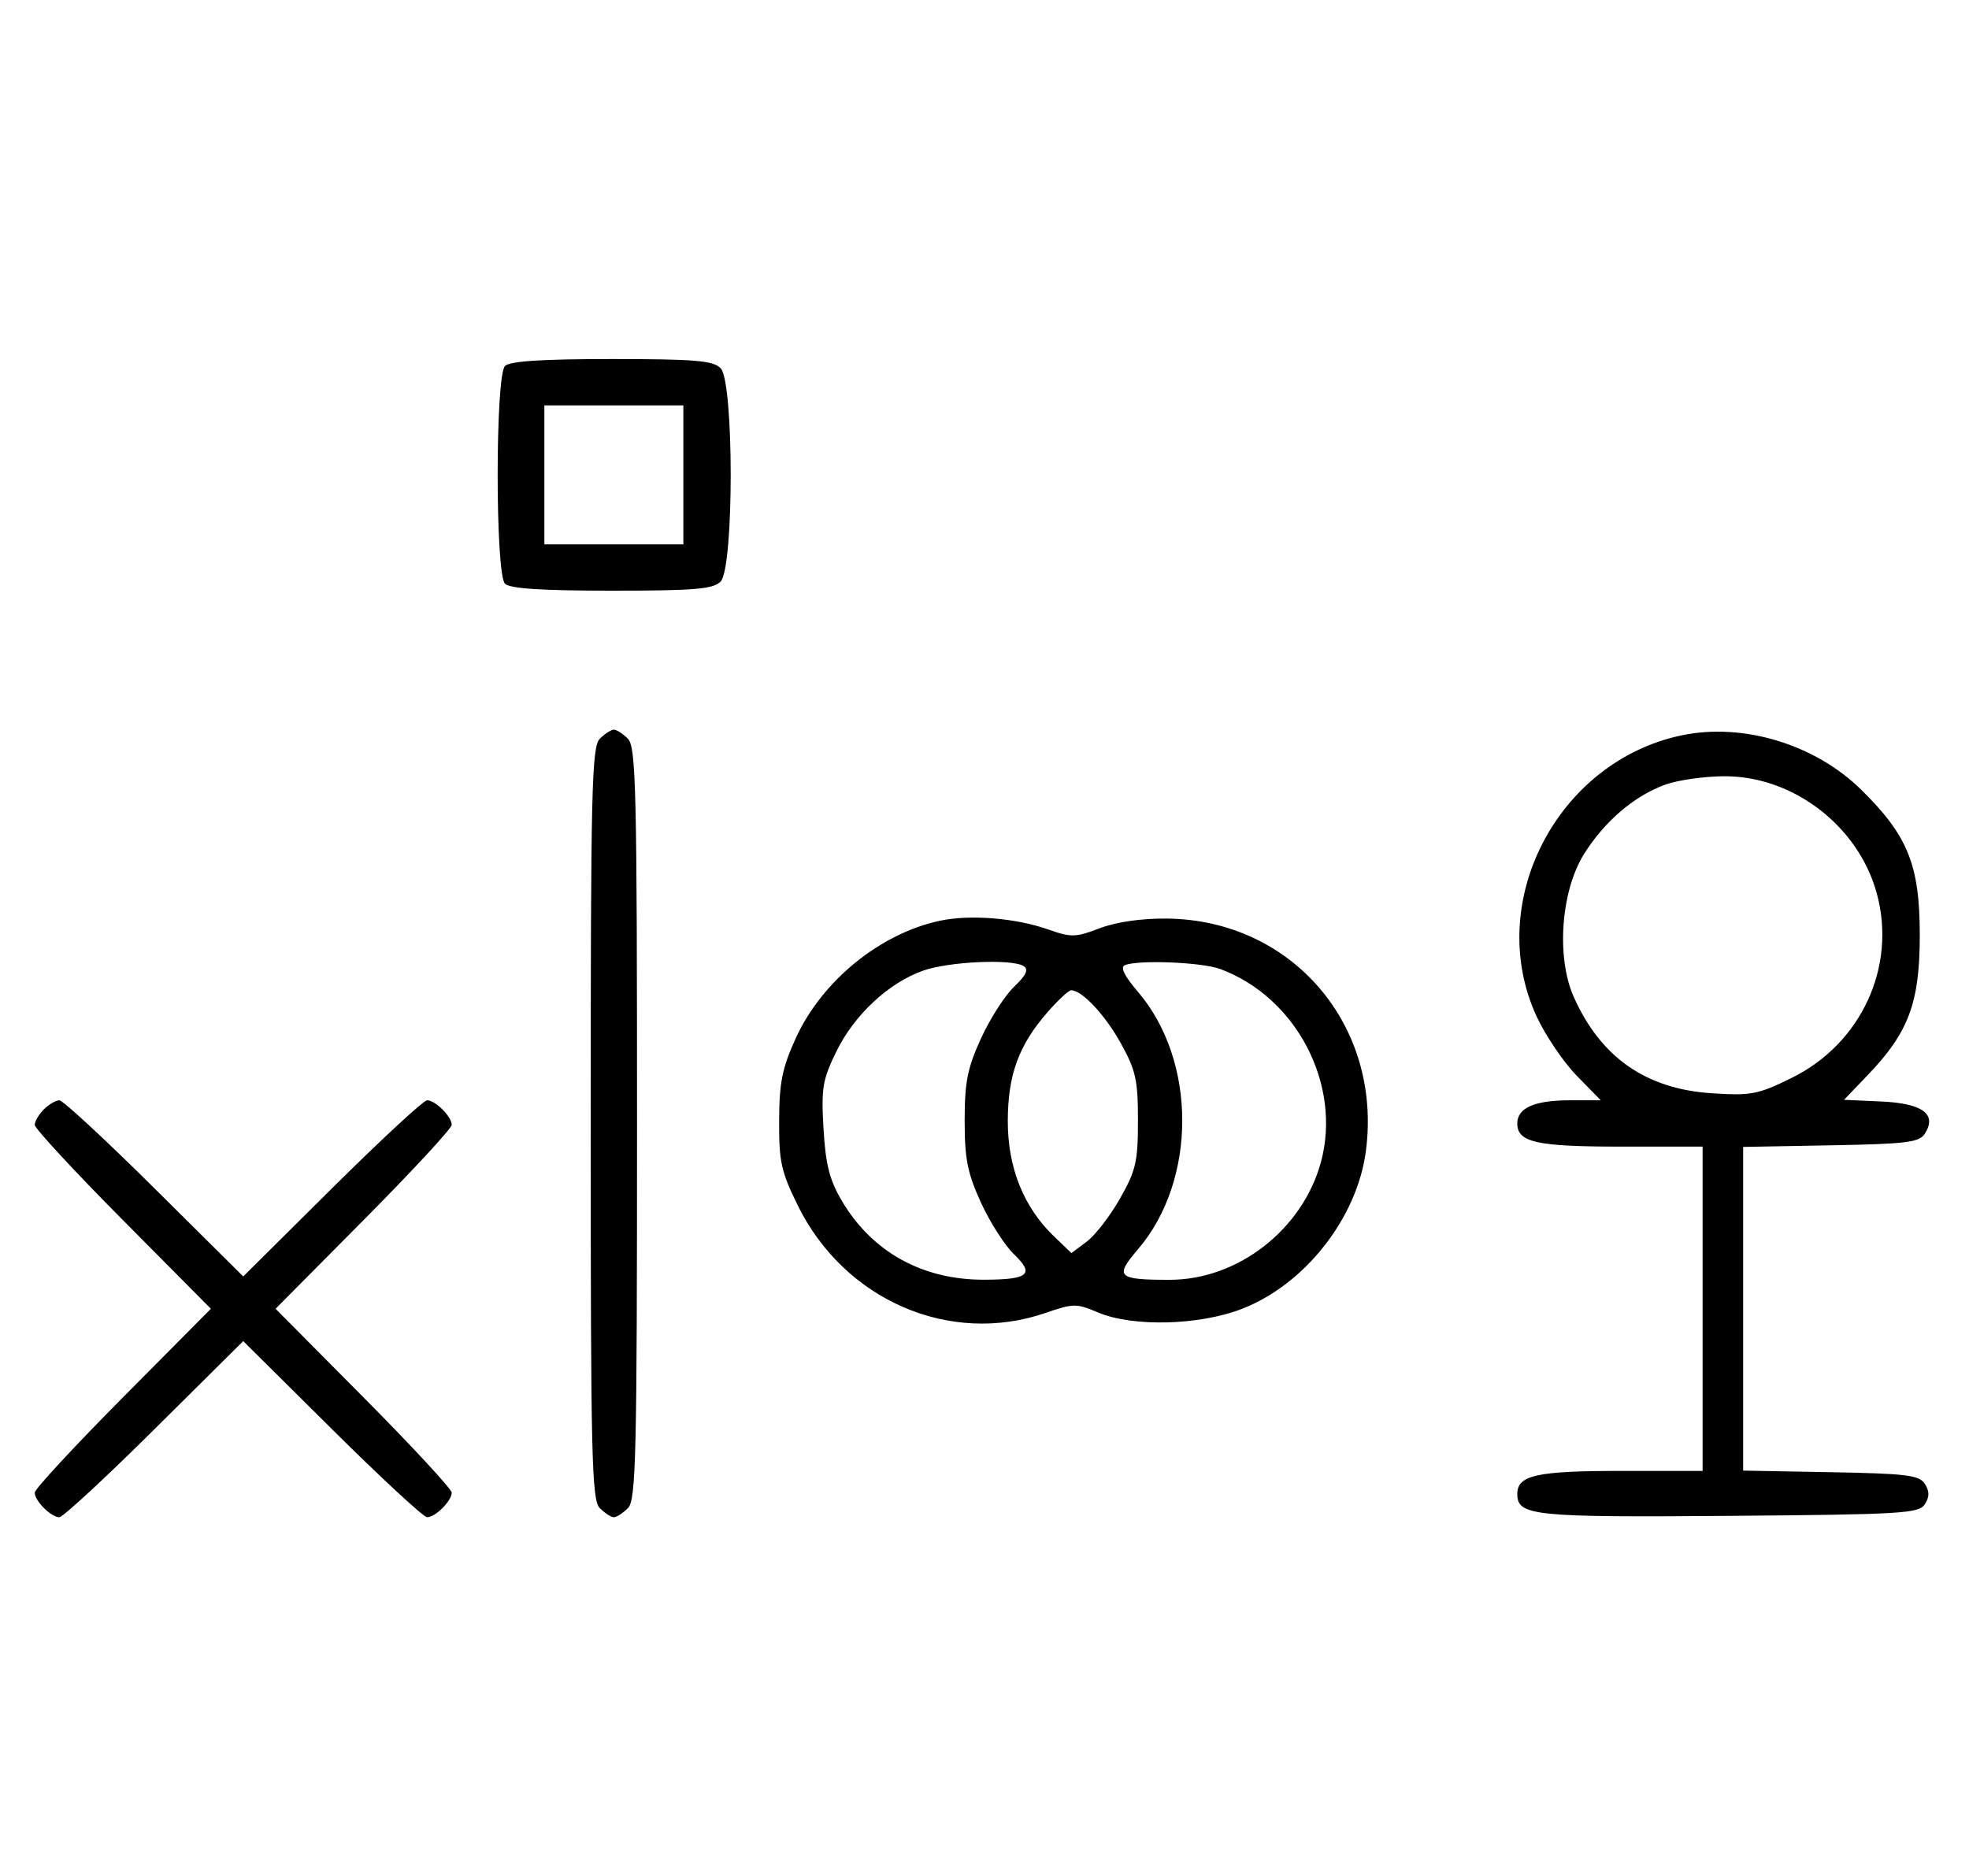 <svg xmlns="http://www.w3.org/2000/svg" width="340" height="324" viewBox="0 0 340 324" version="1.1">
	<path d="M 87.200 63.200 C 85.512 64.888, 85.512 99.112, 87.200 100.800 C 88.040 101.640, 93.562 102, 105.629 102 C 119.958 102, 123.122 101.736, 124.429 100.429 C 126.757 98.100, 126.757 65.900, 124.429 63.571 C 123.122 62.264, 119.958 62, 105.629 62 C 93.562 62, 88.040 62.360, 87.200 63.200 M 94 82 L 94 94 106 94 L 118 94 118 82 L 118 70 106 70 L 94 70 94 82 M 103.571 127.571 C 102.175 128.968, 102 136.372, 102 194 C 102 251.628, 102.175 259.032, 103.571 260.429 C 104.436 261.293, 105.529 262, 106 262 C 106.471 262, 107.564 261.293, 108.429 260.429 C 109.825 259.032, 110 251.628, 110 194 C 110 136.372, 109.825 128.968, 108.429 127.571 C 107.564 126.707, 106.471 126, 106 126 C 105.529 126, 104.436 126.707, 103.571 127.571 M 290.355 126.986 C 268.853 131.520, 256.274 155.905, 265.329 175.500 C 266.854 178.800, 269.972 183.412, 272.259 185.750 L 276.416 190 271.142 190 C 264.978 190, 262 191.303, 262 194 C 262 197.262, 265.308 198, 279.934 198 L 294 198 294 226 L 294 254 279.934 254 C 265.308 254, 262 254.738, 262 258 C 262 261.750, 264.791 262.037, 298.601 261.764 C 328.469 261.523, 331.378 261.349, 332.386 259.750 C 333.190 258.475, 333.191 257.525, 332.387 256.250 C 331.430 254.730, 329.291 254.464, 316.142 254.224 L 301 253.948 301 226 L 301 198.052 316.142 197.776 C 329.291 197.536, 331.430 197.270, 332.387 195.750 C 334.509 192.382, 331.994 190.532, 324.856 190.209 L 318.421 189.918 322.547 185.612 C 329.593 178.258, 331.500 173.123, 331.500 161.500 C 331.500 149.367, 329.450 144.286, 321.353 136.339 C 313.361 128.497, 300.948 124.752, 290.355 126.986 M 287.627 135.468 C 282.247 137.386, 277.039 141.829, 273.500 147.519 C 269.527 153.908, 268.712 165.311, 271.741 172.129 C 276.389 182.589, 284.227 188.058, 295.616 188.789 C 302.399 189.224, 303.556 189.001, 309.397 186.125 C 321.374 180.229, 327.511 166.958, 324.096 154.337 C 320.933 142.647, 309.616 133.959, 297.663 134.044 C 294.273 134.068, 289.757 134.709, 287.627 135.468 M 162.344 158.988 C 152.010 161.166, 141.930 169.366, 137.417 179.266 C 135.066 184.422, 134.568 186.886, 134.537 193.521 C 134.504 200.591, 134.885 202.325, 137.750 208.144 C 145.820 224.537, 164.016 232.425, 180.575 226.708 C 185.342 225.062, 185.887 225.057, 189.575 226.629 C 195.542 229.172, 207.072 228.887, 214.469 226.012 C 225.350 221.783, 234.344 210.324, 235.859 198.758 C 238.702 177.046, 223.095 158.828, 201.476 158.622 C 197.067 158.580, 192.757 159.203, 189.899 160.294 C 185.736 161.884, 184.976 161.903, 181.022 160.508 C 175.401 158.525, 167.565 157.887, 162.344 158.988 M 159.385 167.617 C 153.434 169.728, 147.520 175.237, 144.434 181.546 C 142.033 186.454, 141.794 187.879, 142.200 194.887 C 142.556 201.049, 143.227 203.712, 145.326 207.293 C 150.523 216.162, 159.242 221.014, 169.928 220.985 C 177.633 220.964, 178.706 220.051, 175.095 216.591 C 173.494 215.057, 170.922 211.035, 169.379 207.651 C 167.052 202.548, 166.574 200.137, 166.574 193.500 C 166.574 186.863, 167.052 184.452, 169.379 179.349 C 170.922 175.965, 173.494 171.943, 175.095 170.409 C 177.224 168.370, 177.669 167.408, 176.752 166.826 C 174.727 165.540, 163.844 166.036, 159.385 167.617 M 194.245 166.664 C 193.400 167.005, 194.134 168.507, 196.487 171.256 C 206.693 183.180, 206.701 203.812, 196.502 215.726 C 192.416 220.500, 192.936 221, 201.994 221 C 213.774 221, 224.950 212.290, 228.098 200.657 C 231.721 187.265, 223.838 172.176, 210.684 167.326 C 207.496 166.151, 196.606 165.712, 194.245 166.664 M 180.972 174.685 C 175.925 180.432, 174.047 185.532, 174.022 193.554 C 173.997 201.582, 176.752 208.472, 181.998 213.498 L 185.010 216.383 187.653 214.409 C 189.108 213.324, 191.693 209.975, 193.399 206.968 C 196.153 202.112, 196.500 200.605, 196.500 193.500 C 196.500 186.506, 196.128 184.828, 193.541 180.158 C 190.827 175.259, 186.841 171, 184.969 171 C 184.550 171, 182.751 172.658, 180.972 174.685 M 7.571 191.571 C 6.707 192.436, 6 193.640, 6 194.249 C 6 194.857, 12.844 202.250, 21.208 210.677 L 36.416 226 21.208 241.323 C 12.844 249.750, 6 257.143, 6 257.751 C 6 259.181, 8.819 262, 10.249 262 C 10.857 262, 18.250 255.156, 26.677 246.792 L 42 231.584 57.323 246.792 C 65.750 255.156, 73.143 262, 73.751 262 C 75.181 262, 78 259.181, 78 257.751 C 78 257.143, 71.156 249.750, 62.792 241.323 L 47.584 226 62.792 210.677 C 71.156 202.250, 78 194.857, 78 194.249 C 78 192.819, 75.181 190, 73.751 190 C 73.143 190, 65.750 196.844, 57.323 205.208 L 42 220.416 26.677 205.208 C 18.250 196.844, 10.857 190, 10.249 190 C 9.640 190, 8.436 190.707, 7.571 191.571 " stroke="none" fill="black" fill-rule="evenodd"/>
</svg>